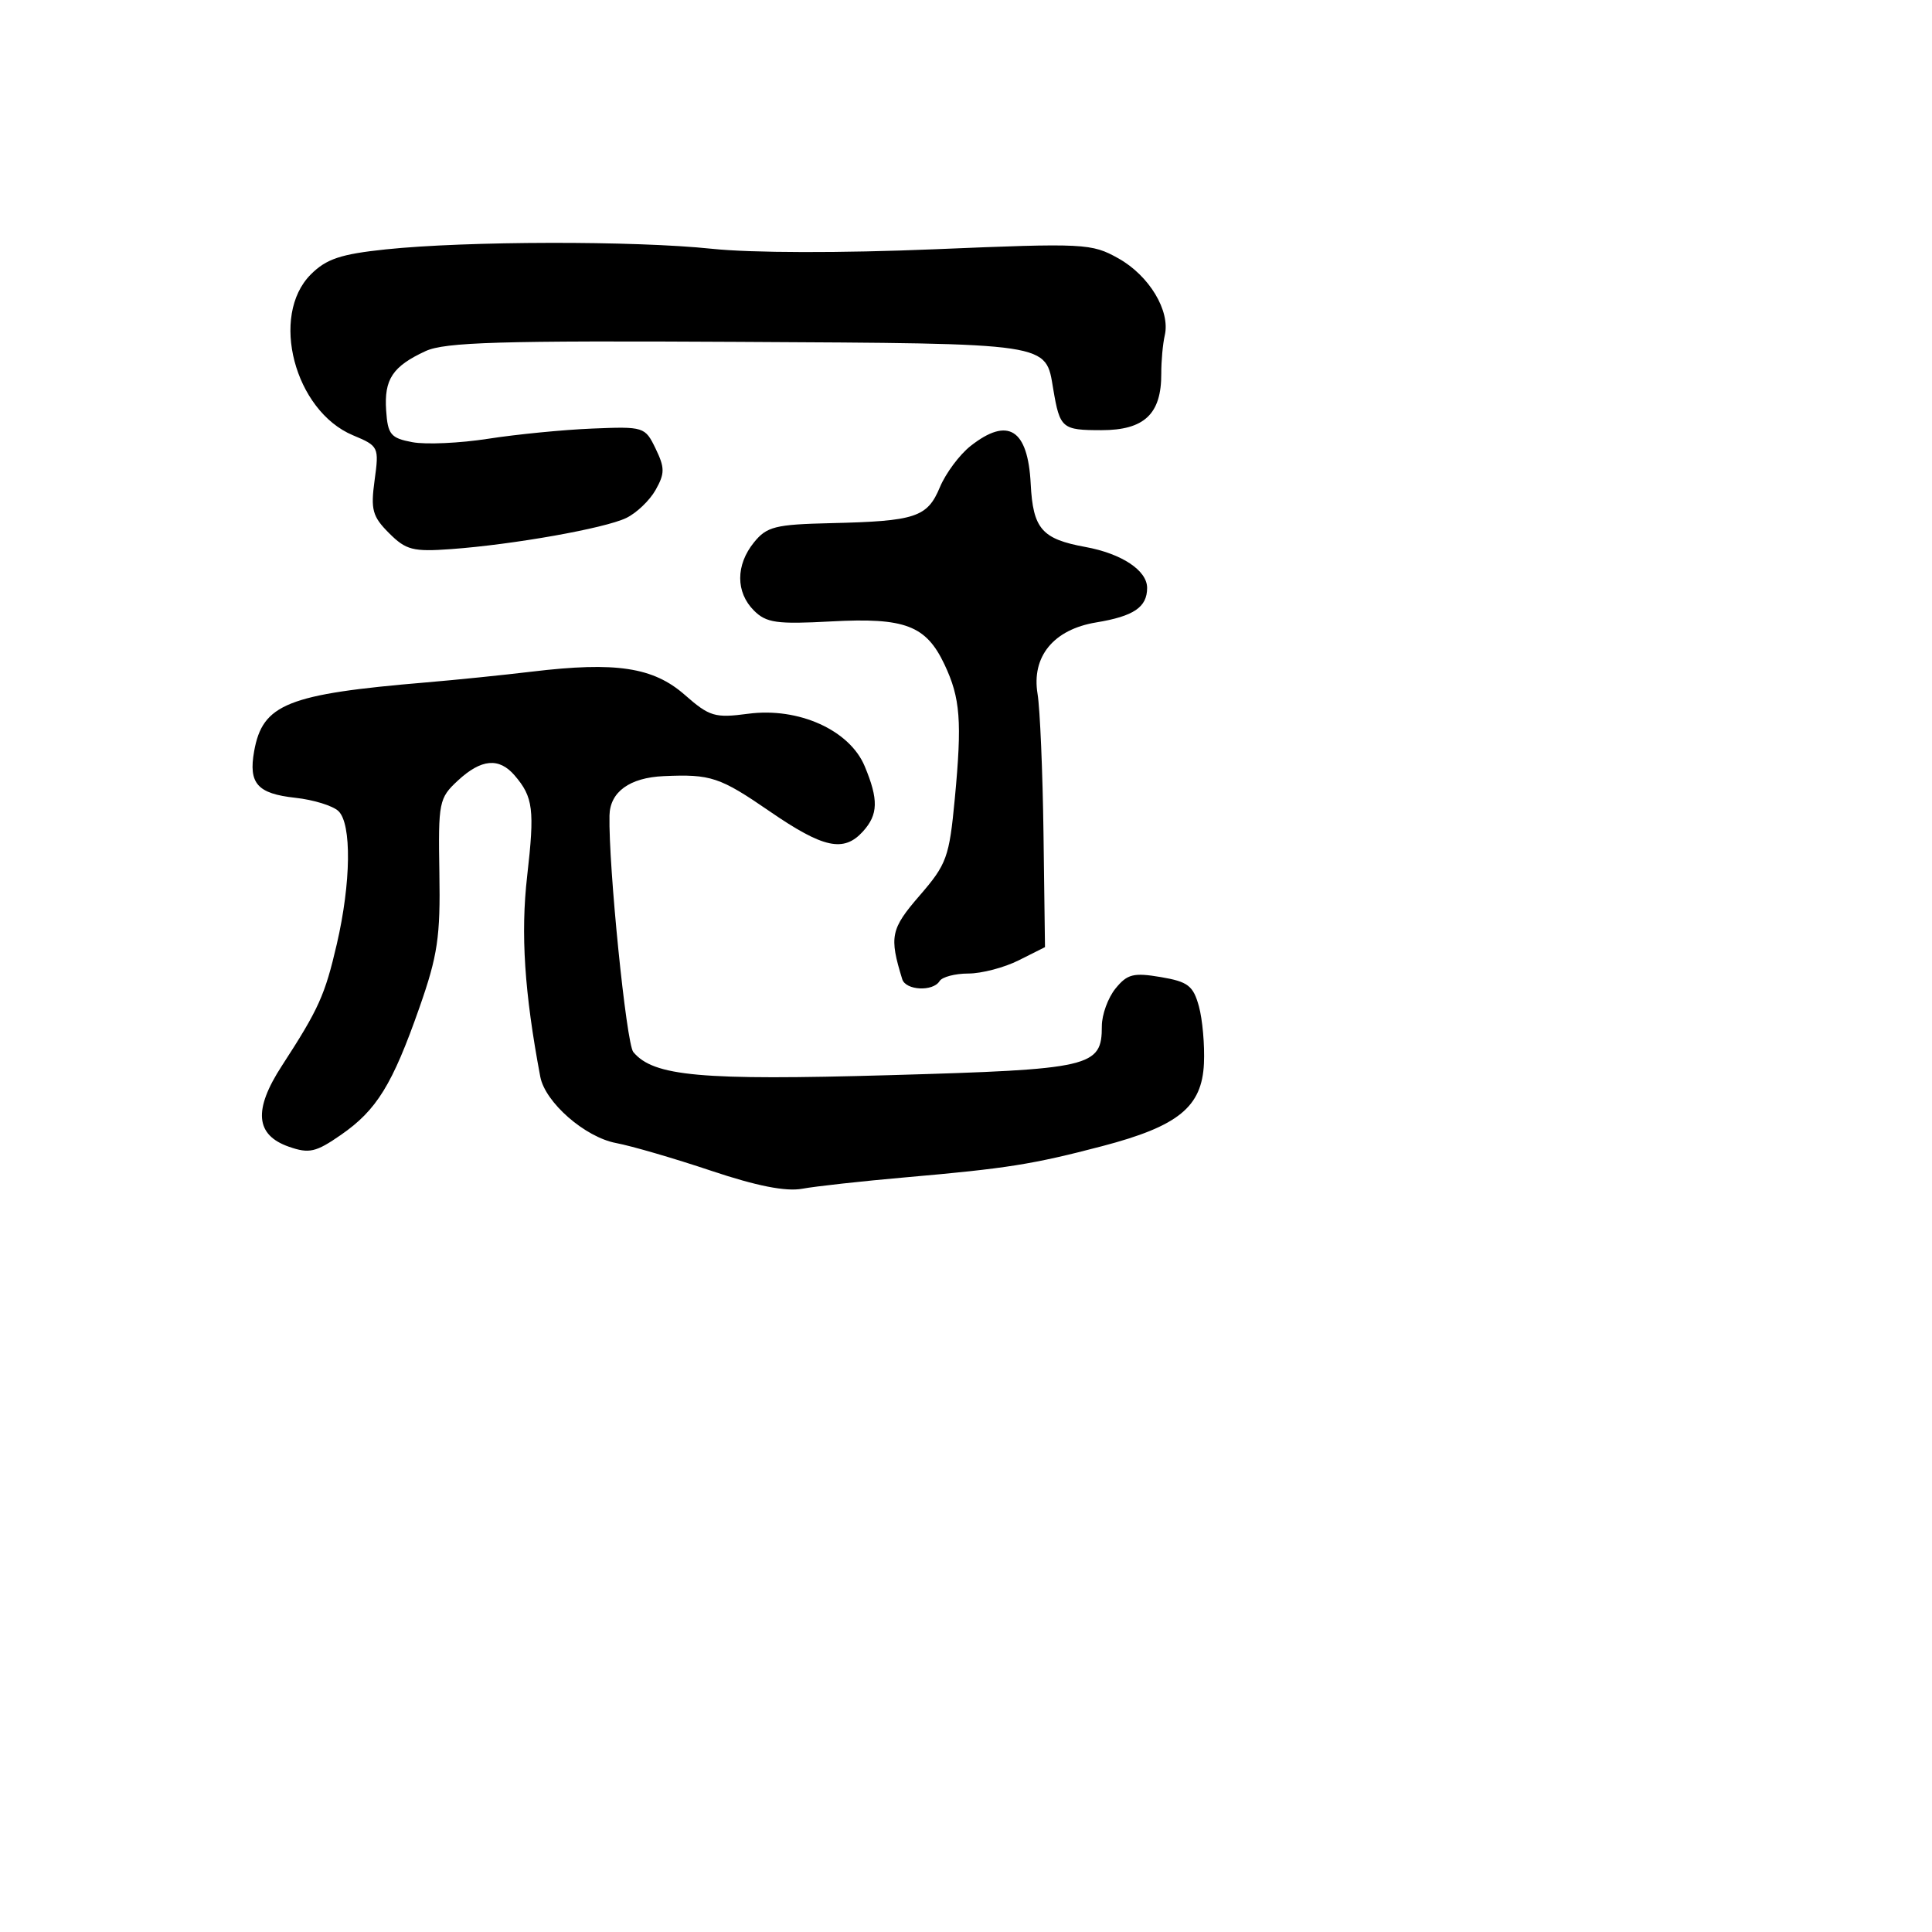 <svg xmlns="http://www.w3.org/2000/svg" width="256" height="256" viewBox="0 0 256 256" version="1.1">
	<path d="M 51.113 33.045 C 45.147 33.670, 43.239 34.307, 41.188 36.358 C 35.718 41.828, 39.025 54.441, 46.779 57.681 C 50.176 59.100, 50.240 59.233, 49.638 63.623 C 49.101 67.540, 49.346 68.437, 51.553 70.644 C 53.799 72.890, 54.723 73.127, 59.791 72.758 C 68.050 72.156, 80.104 70.014, 82.975 68.638 C 84.337 67.985, 86.091 66.311, 86.872 64.918 C 88.101 62.729, 88.101 61.987, 86.871 59.443 C 85.475 56.555, 85.318 56.505, 78.474 56.787 C 74.638 56.945, 68.436 57.553, 64.691 58.137 C 60.946 58.722, 56.426 58.927, 54.645 58.593 C 51.772 58.054, 51.381 57.582, 51.166 54.391 C 50.887 50.254, 52.024 48.542, 56.388 46.524 C 58.951 45.340, 66.246 45.123, 97.721 45.299 C 139.638 45.533, 138.513 45.365, 139.562 51.569 C 140.441 56.765, 140.717 57, 145.946 57 C 151.632 57, 153.900 54.855, 153.875 49.500 C 153.868 47.850, 154.077 45.564, 154.341 44.419 C 155.086 41.184, 152.273 36.521, 148.201 34.240 C 144.637 32.243, 143.736 32.198, 123.823 33.029 C 111.456 33.545, 99.600 33.519, 94.323 32.964 C 84.079 31.886, 61.780 31.928, 51.113 33.045 M 128.610 59.092 C 127.147 60.243, 125.316 62.702, 124.541 64.557 C 122.873 68.549, 121.323 69.060, 110.082 69.320 C 102.728 69.491, 101.602 69.773, 99.907 71.867 C 97.477 74.867, 97.473 78.473, 99.896 80.896 C 101.538 82.538, 102.909 82.731, 110.146 82.341 C 119.924 81.814, 122.706 82.872, 125.151 88.050 C 127.255 92.506, 127.488 95.546, 126.514 105.848 C 125.781 113.597, 125.447 114.517, 121.859 118.662 C 118.017 123.102, 117.810 124.096, 119.552 129.750 C 120.011 131.240, 123.621 131.423, 124.500 130 C 124.840 129.450, 126.554 128.999, 128.309 128.998 C 130.064 128.998, 133.067 128.210, 134.983 127.248 L 138.467 125.500 138.270 110.500 C 138.161 102.250, 137.807 93.904, 137.483 91.953 C 136.658 86.996, 139.601 83.406, 145.254 82.474 C 150.233 81.653, 152 80.455, 152 77.901 C 152 75.584, 148.633 73.355, 143.802 72.473 C 138.046 71.421, 136.878 70.069, 136.573 64.109 C 136.203 56.854, 133.567 55.193, 128.610 59.092 M 70.500 88.992 C 66.650 89.454, 60.350 90.097, 56.500 90.420 C 38.087 91.966, 34.791 93.284, 33.674 99.547 C 32.913 103.819, 34.103 105.163, 39.132 105.711 C 41.534 105.972, 44.106 106.766, 44.847 107.476 C 46.612 109.166, 46.516 116.964, 44.630 125.092 C 43.054 131.885, 42.233 133.703, 37.344 141.232 C 33.548 147.078, 33.840 150.400, 38.285 151.950 C 40.967 152.885, 41.851 152.683, 45.185 150.372 C 49.917 147.092, 51.993 143.724, 55.579 133.500 C 57.996 126.611, 58.363 124.136, 58.220 115.677 C 58.062 106.265, 58.165 105.752, 60.673 103.427 C 63.770 100.557, 66.128 100.345, 68.193 102.750 C 70.654 105.616, 70.860 107.274, 69.851 116.089 C 68.977 123.724, 69.487 131.524, 71.590 142.673 C 72.229 146.066, 77.512 150.686, 81.636 151.459 C 83.682 151.843, 89.349 153.495, 94.230 155.131 C 100.261 157.151, 104.129 157.915, 106.302 157.514 C 108.061 157.189, 114.225 156.510, 120 156.003 C 133.435 154.826, 136.835 154.286, 146.055 151.868 C 156.142 149.222, 159.266 146.682, 159.529 140.913 C 159.639 138.486, 159.338 135.077, 158.859 133.337 C 158.108 130.610, 157.410 130.076, 153.801 129.466 C 150.194 128.857, 149.363 129.068, 147.807 130.990 C 146.813 132.217, 146 134.452, 146 135.956 C 146 141.394, 144.687 141.698, 117.897 142.464 C 92.843 143.181, 86.587 142.617, 83.914 139.397 C 82.986 138.278, 80.616 114.734, 80.760 108.055 C 80.827 104.931, 83.428 103.042, 87.941 102.842 C 94.187 102.563, 95.372 102.958, 102.013 107.523 C 109.106 112.399, 111.805 112.978, 114.345 110.171 C 116.373 107.931, 116.425 105.954, 114.576 101.527 C 112.574 96.736, 105.812 93.691, 99.142 94.576 C 94.716 95.163, 94.018 94.955, 90.732 92.070 C 86.564 88.410, 81.618 87.658, 70.500 88.992" stroke="none" fill="black" fill-rule="evenodd"/>
</svg>